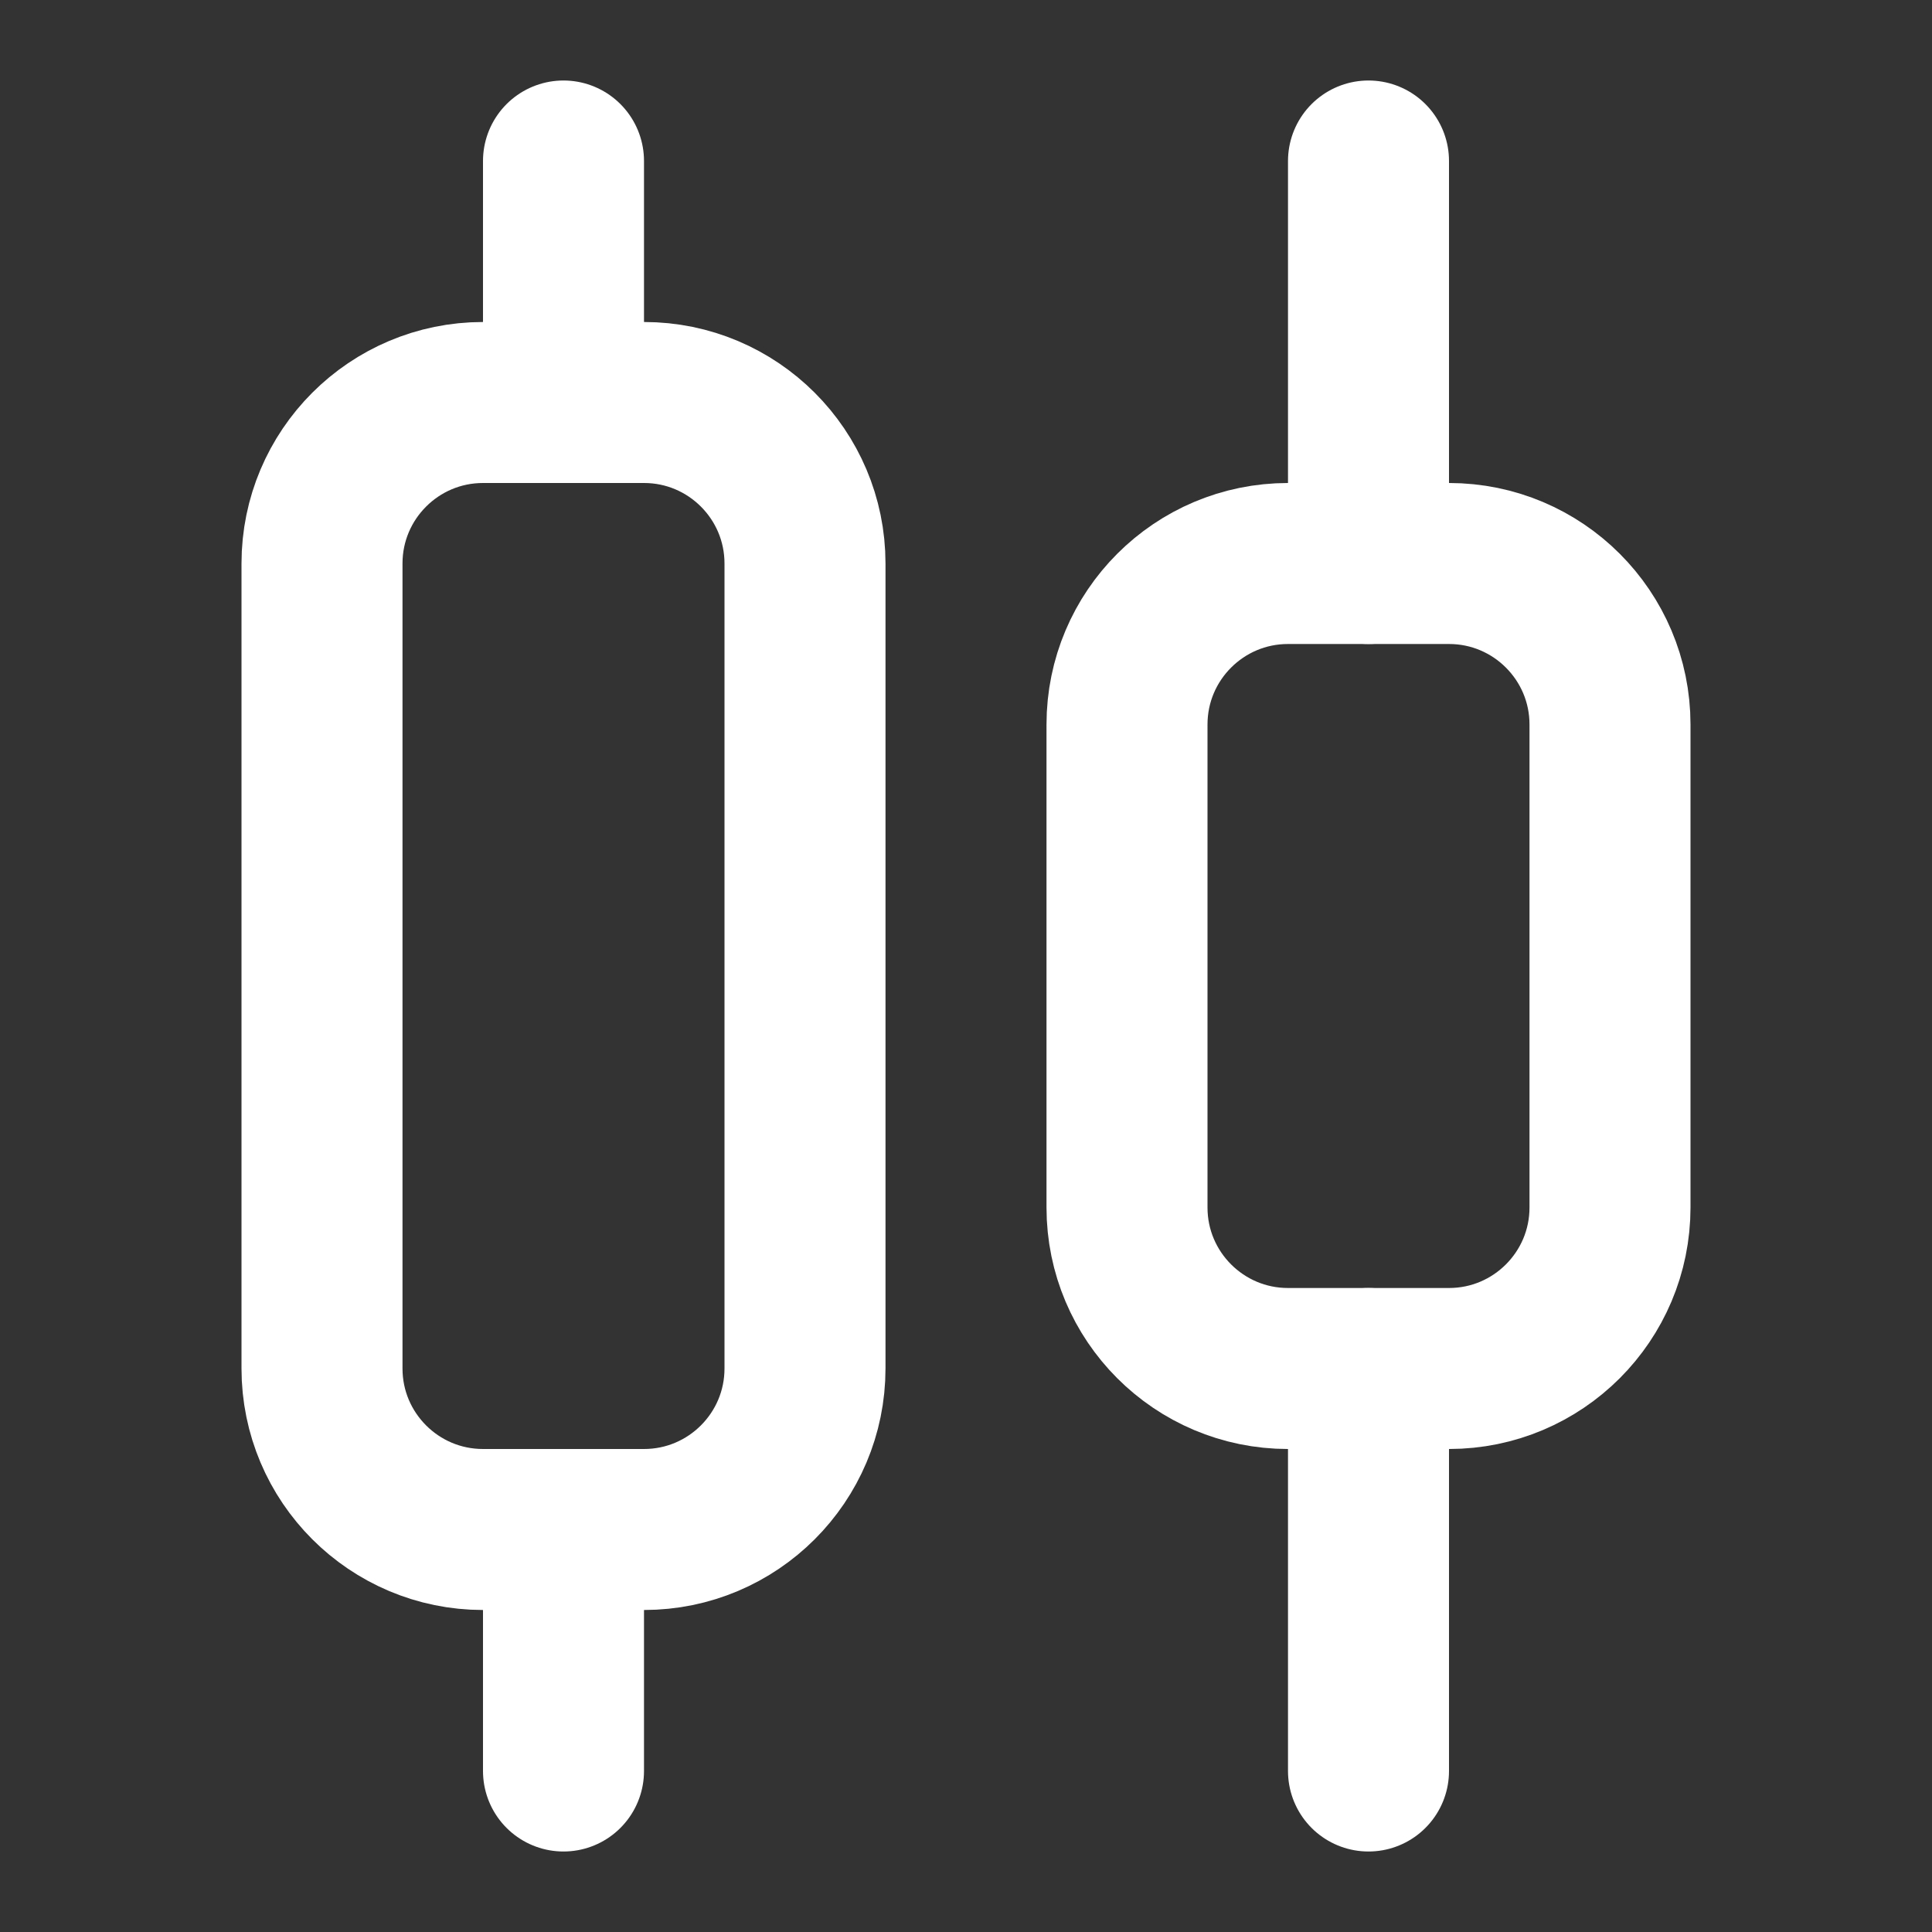 <svg height="18" viewBox="0 0 18 18" width="18" xmlns="http://www.w3.org/2000/svg"><rect x="0" y="0" width="18" height="18" fill="#333333" stroke="none"/><g fill="none" stroke="#fff" stroke-linecap="round" stroke-linejoin="round" stroke-width="2" transform="scale(.75)"><path d="m6 5h2c1.104 0 2 .896 2 2v10c0 1.104-.896 2-2 2h-2c-1.104 0-2-.896-2-2v-10c0-1.104.896-2 2-2zm0 0"/><path d="m16 7h2c1.104 0 2 .896 2 2v6c0 1.104-.896 2-2 2h-2c-1.104 0-2-.896-2-2v-6c0-1.104.896-2 2-2zm0 0"/><path d="m17 22v-5m0-10v-5m-10 20v-3m0-14v-3"/></g></svg>